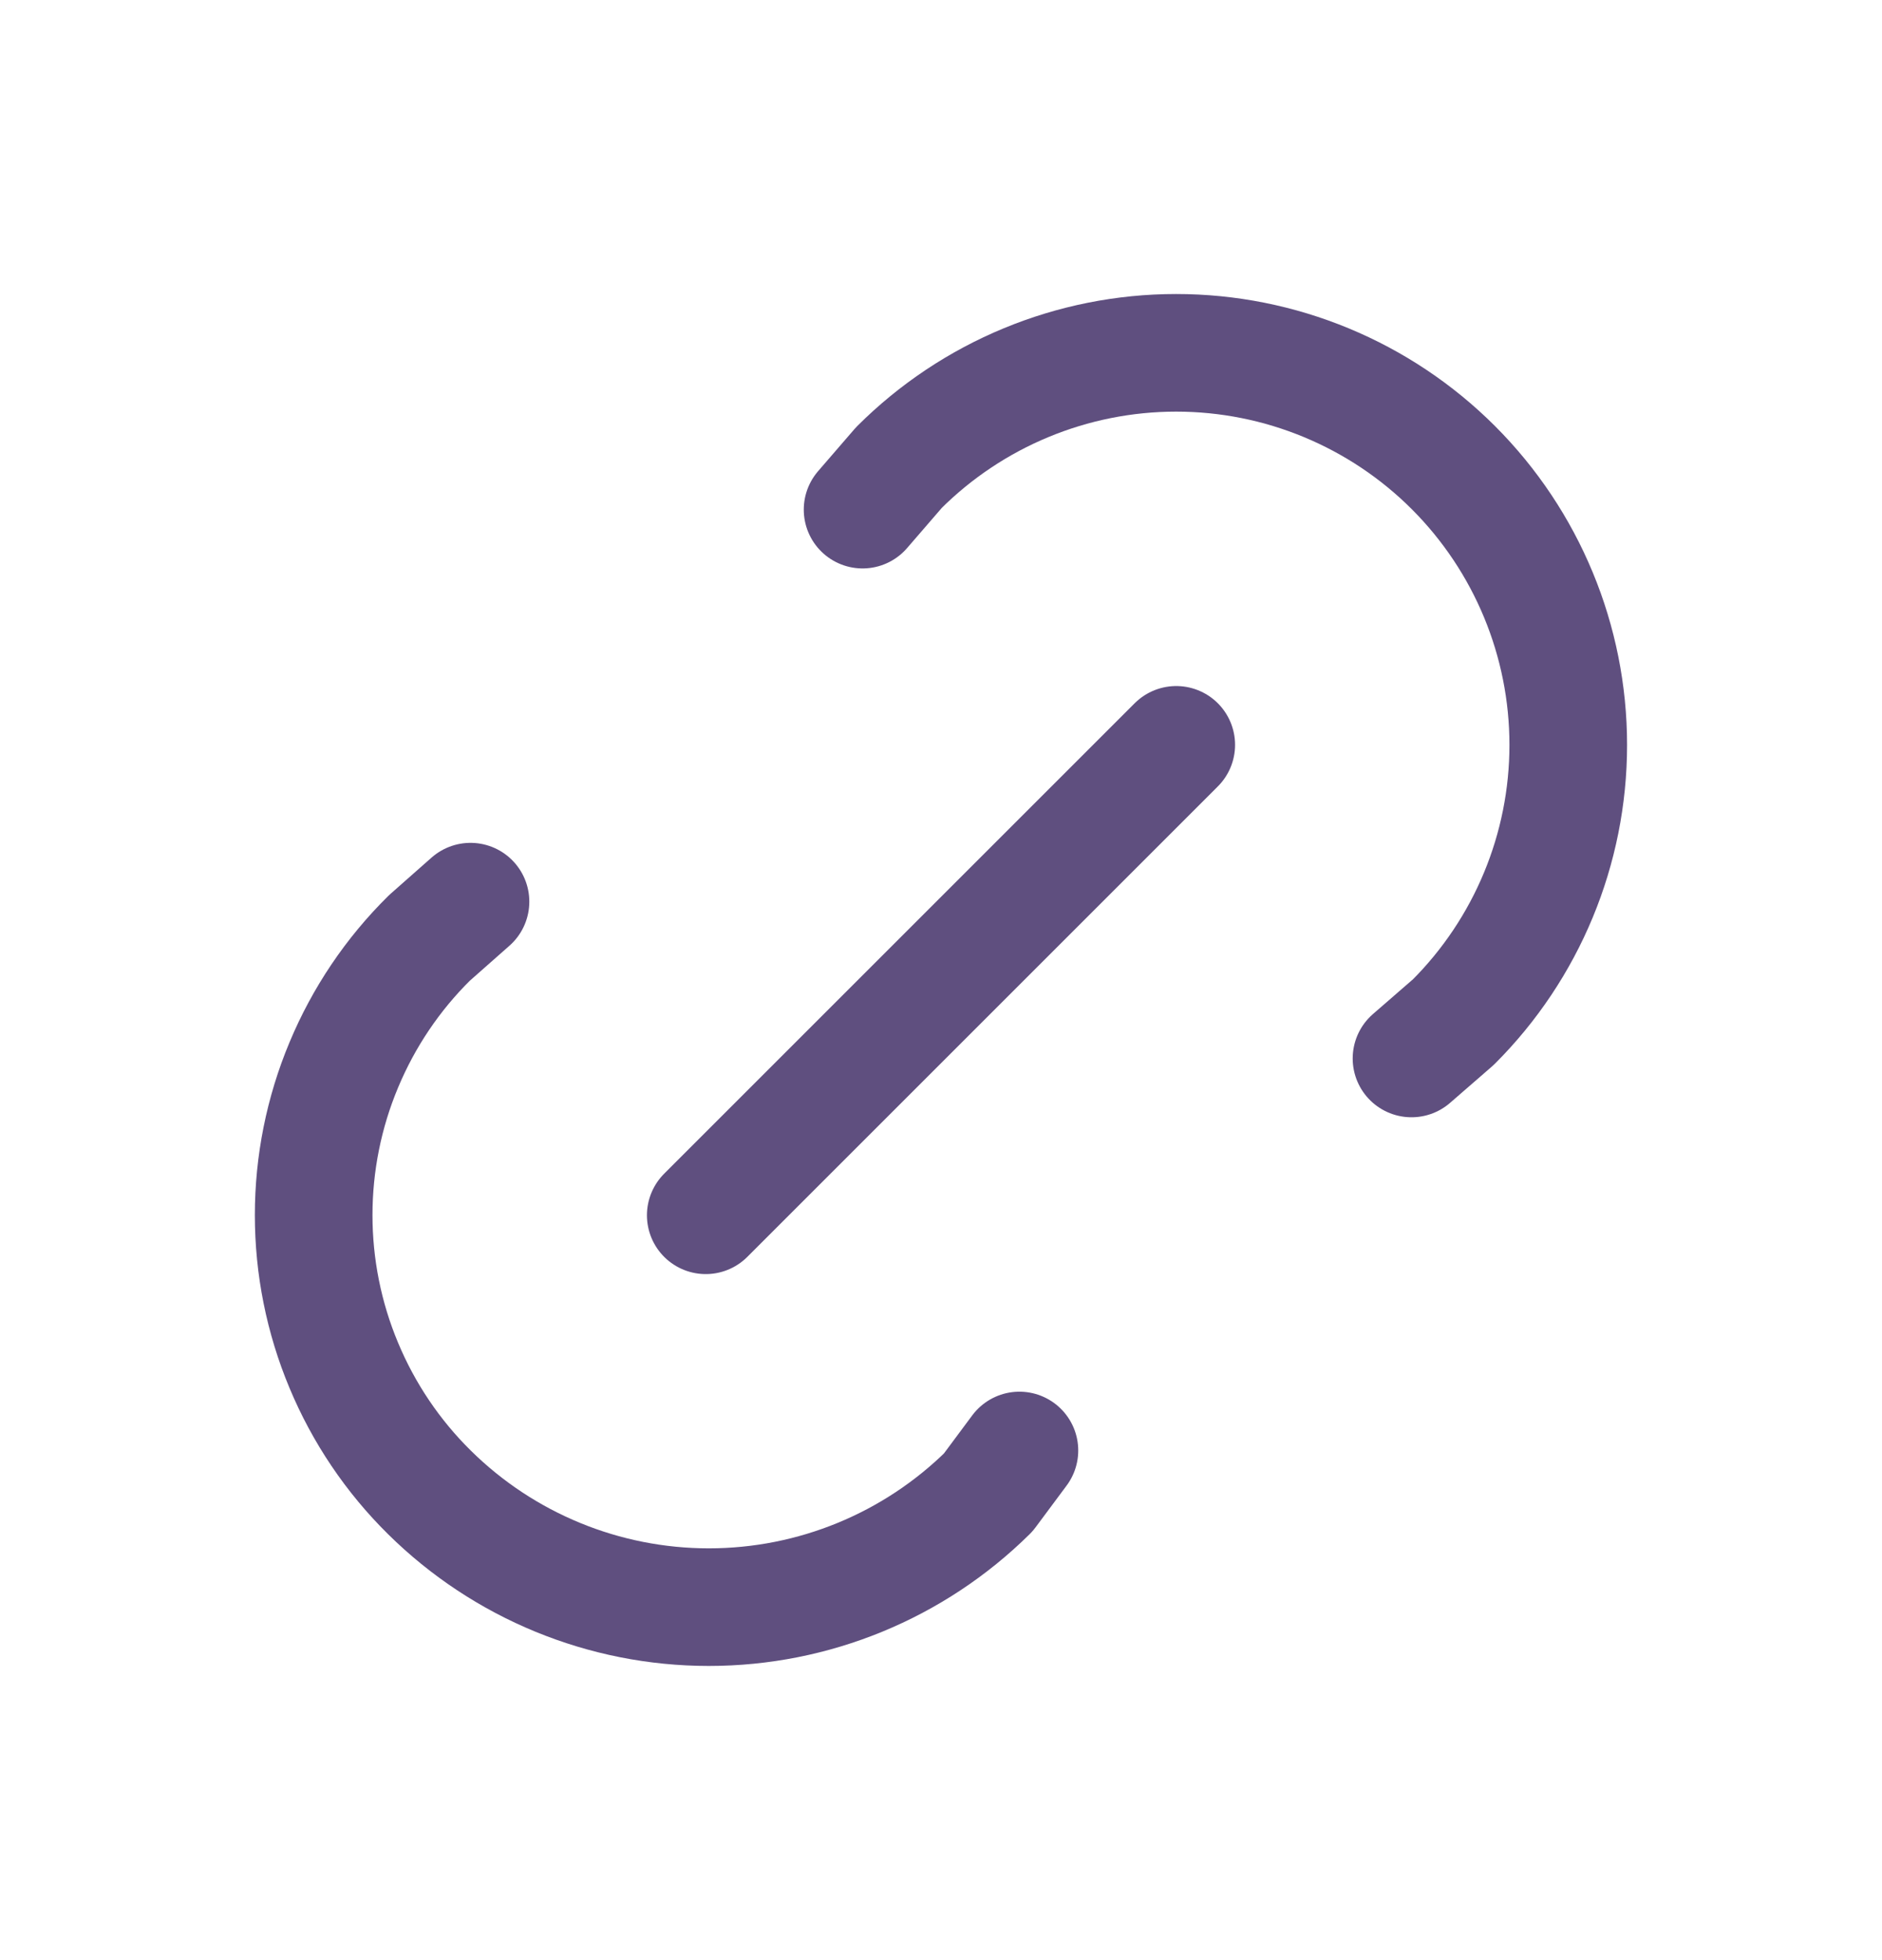 <svg width="24" height="25" viewBox="0 0 24 25" fill="none" xmlns="http://www.w3.org/2000/svg">
<g clip-path="url(#clip0_6978_64968)">
<path d="M9 15.5L15 9.5" stroke="#5F4F7F" stroke-width="1.5" stroke-linecap="round" stroke-linejoin="round"/>
<path d="M11 6.5L11.463 5.964C12.401 5.027 13.673 4.5 14.999 4.5C16.325 4.5 17.597 5.027 18.535 5.965C19.472 6.903 19.999 8.175 19.999 9.501C19.999 10.827 19.472 12.099 18.534 13.036L18 13.5" stroke="#5F4F7F" stroke-width="1.5" stroke-linecap="round" stroke-linejoin="round"/>
<path d="M13 18.5L12.603 19.034C11.654 19.972 10.374 20.498 9.039 20.498C7.705 20.498 6.425 19.972 5.476 19.034C5.008 18.572 4.637 18.021 4.384 17.414C4.13 16.807 4 16.156 4 15.498C4 14.841 4.13 14.19 4.384 13.583C4.637 12.976 5.008 12.425 5.476 11.963L6 11.5" stroke="#5F4F7F" stroke-width="1.5" stroke-linecap="round" stroke-linejoin="round"/>
</g>
<defs>
<clipPath id="clip0_6978_64968">
<rect width="24" height="24" fill="white" transform="translate(0 0.5)"/>
</clipPath>
</defs>
</svg>

